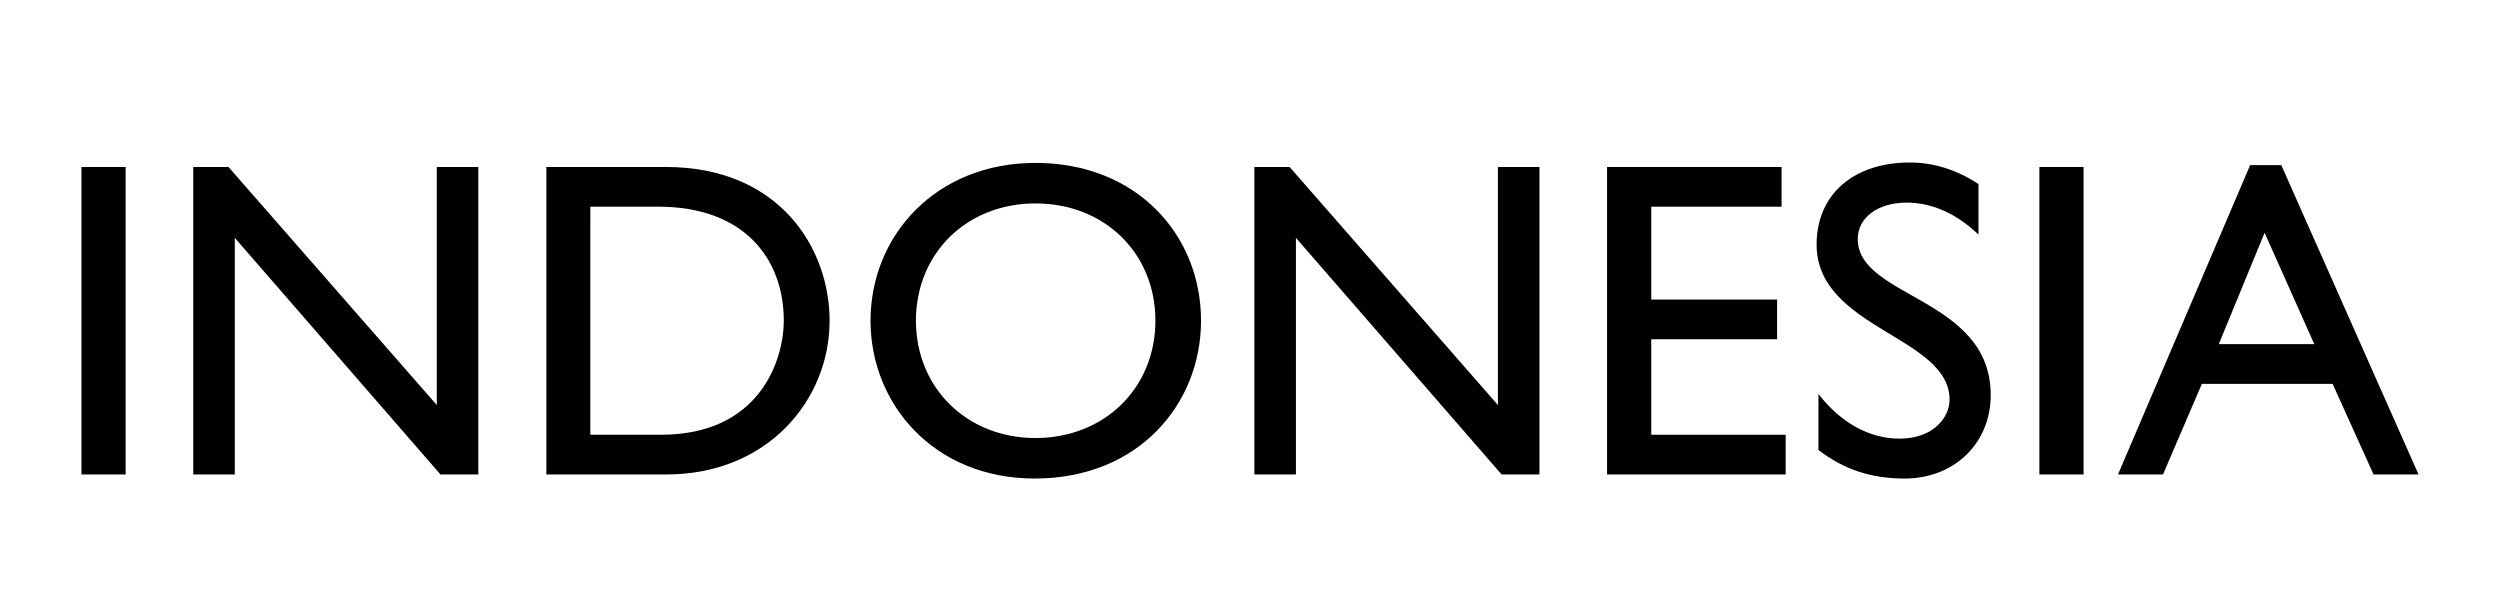 <?xml version="1.0" encoding="utf-8"?>
<!-- Generator: Adobe Illustrator 18.0.0, SVG Export Plug-In . SVG Version: 6.00 Build 0)  -->
<!DOCTYPE svg PUBLIC "-//W3C//DTD SVG 1.1//EN" "http://www.w3.org/Graphics/SVG/1.1/DTD/svg11.dtd">
<svg version="1.1" id="Layer_1" xmlns="http://www.w3.org/2000/svg" xmlns:xlink="http://www.w3.org/1999/xlink" x="0px" y="0px"
	 width="122.77px" height="30px" viewBox="1117.18 -4.21 122.77 30" style="enable-background:new 1117.18 -4.21 122.77 30;"
	 xml:space="preserve">
<style type="text/css">
	.st0{fill-rule:evenodd;clip-rule:evenodd;}
</style>
<g id="Indonesia_1_">
	<path d="M1123.35,19.09h-2.17V3.99h2.17V19.09z"/>
	<path d="M1140.67,19.09h-1.86l-10.1-11.62v11.62h-2.04V3.99h1.73l10.23,11.69V3.99h2.04V19.09z"/>
	<path d="M1144.01,3.99h5.87c5.58,0,8.04,3.99,8.04,7.55c0,3.88-3.03,7.55-8.02,7.55h-5.89V3.99z M1146.18,17.14h3.45
		c4.92,0,6.04-3.74,6.04-5.6c0-3.03-1.93-5.6-6.16-5.6h-3.34V17.14z"/>
	<path d="M1168.03,3.79c4.98,0,8.13,3.54,8.13,7.75c0,4.07-3.05,7.75-8.17,7.75c-4.94,0-8.06-3.65-8.06-7.75
		C1159.93,7.36,1163.14,3.79,1168.03,3.79z M1168.03,17.3c3.39,0,5.89-2.46,5.89-5.76c0-3.32-2.5-5.76-5.89-5.76
		c-3.37,0-5.87,2.44-5.87,5.76C1162.16,14.84,1164.66,17.3,1168.03,17.3z"/>
	<path d="M1192.78,19.09h-1.86l-10.1-11.62v11.62h-2.04V3.99h1.73l10.23,11.69V3.99h2.04V19.09z"/>
	<path d="M1204.67,5.94h-6.4v4.56h6.18v1.95h-6.18v4.69h6.6v1.95h-8.77V3.99h8.57V5.94z"/>
	<path d="M1214.34,7.31c-1.28-1.22-2.52-1.57-3.54-1.57c-1.39,0-2.39,0.73-2.39,1.79c0,2.9,6.53,2.86,6.53,7.66
		c0,2.37-1.79,4.1-4.23,4.1c-1.64,0-2.97-0.44-4.23-1.4v-2.75c1.11,1.42,2.5,2.19,3.98,2.19c1.68,0,2.46-1.06,2.46-1.91
		c0-3.12-6.53-3.48-6.53-7.62c0-2.46,1.81-4.03,4.58-4.03c1.15,0,2.3,0.35,3.37,1.06V7.31z"/>
	<path d="M1219.5,19.09h-2.17V3.99h2.17V19.09z"/>
	<path d="M1235.95,19.09h-2.21l-2.01-4.45h-6.42l-1.91,4.45h-2.21l6.49-15.19h1.53L1235.95,19.09z M1226.14,12.69h4.69l-2.44-5.47
		L1226.14,12.69z"/>
</g>
</svg>
